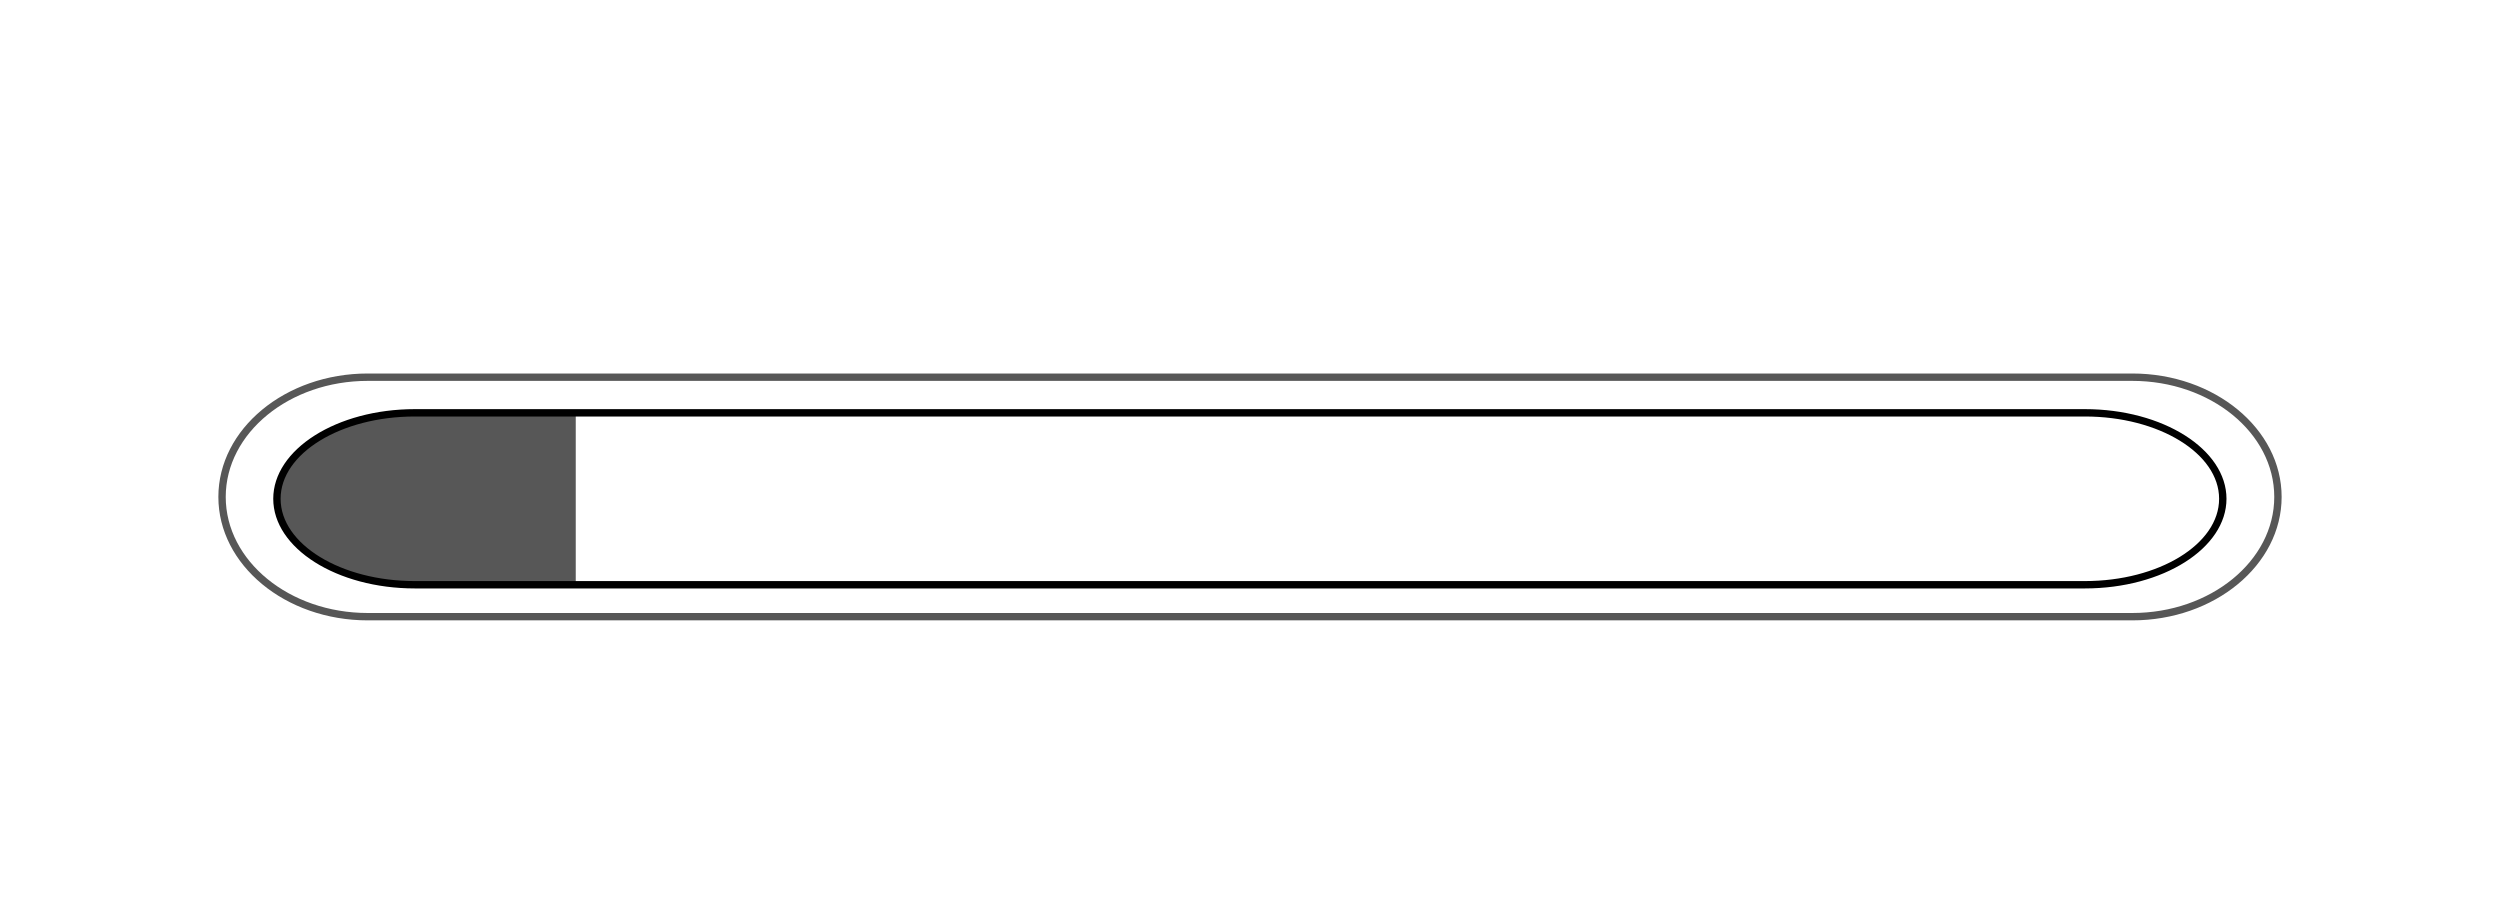 <?xml version="1.0" encoding="utf-8"?>
<!-- Generator: Adobe Illustrator 15.1.0, SVG Export Plug-In . SVG Version: 6.00 Build 0)  -->
<!DOCTYPE svg PUBLIC "-//W3C//DTD SVG 1.1//EN" "http://www.w3.org/Graphics/SVG/1.1/DTD/svg11.dtd">
<svg version="1.1" id="Layer_1" xmlns="http://www.w3.org/2000/svg" xmlns:xlink="http://www.w3.org/1999/xlink" x="0px" y="0px"
	 width="455.589px" height="168px" viewBox="0 0 455.589 168" enable-background="new 0 0 455.589 168" xml:space="preserve">
<g>
	<g opacity="0.66">
		<polygon points="57.196,65.381 57.196,65.381 57.196,65.381 57.196,65.381 57.196,65.381 57.196,65.381 57.196,65.381 
			57.196,65.381 		"/>
	</g>
	<polygon opacity="0.66" points="313.737,47.924 313.737,47.924 313.737,47.924 313.737,47.924 313.737,47.924 313.737,47.924 
		313.737,47.924 313.737,47.924 	"/>
	<g opacity="0.66">
		<path d="M388.573,113.052H67.016c-15.01,0-27.222-10.089-27.222-22.493s12.211-22.493,27.222-22.493h321.557
			c15.009,0,27.222,10.089,27.222,22.493S403.582,113.052,388.573,113.052z M67.016,69.41c-14.27,0-25.879,9.488-25.879,21.15
			c0,11.663,11.609,21.15,25.879,21.15h321.557c14.269,0,25.878-9.488,25.878-21.15c0-11.662-11.609-21.15-25.878-21.15H67.016z"/>
	</g>
	<g>
		<path d="M379.943,107.234H75.595c-14.226,0-25.8-7.329-25.8-16.337c0-9.009,11.574-16.338,25.8-16.338h304.348
			c14.227,0,25.801,7.329,25.801,16.338C405.744,99.905,394.169,107.234,379.943,107.234z M75.595,75.901
			c-13.486,0-24.458,6.728-24.458,14.996c0,8.269,10.971,14.995,24.458,14.995h304.348c13.486,0,24.458-6.726,24.458-14.995
			c0-8.268-10.972-14.996-24.458-14.996H75.595z"/>
	</g>
	<g opacity="0.66">
		<path d="M104.923,75.229H75.595c-13.877,0-25.128,7.016-25.128,15.667c0,8.65,11.251,15.666,25.128,15.666h29.328V75.229z"/>
	</g>
</g>
</svg>
